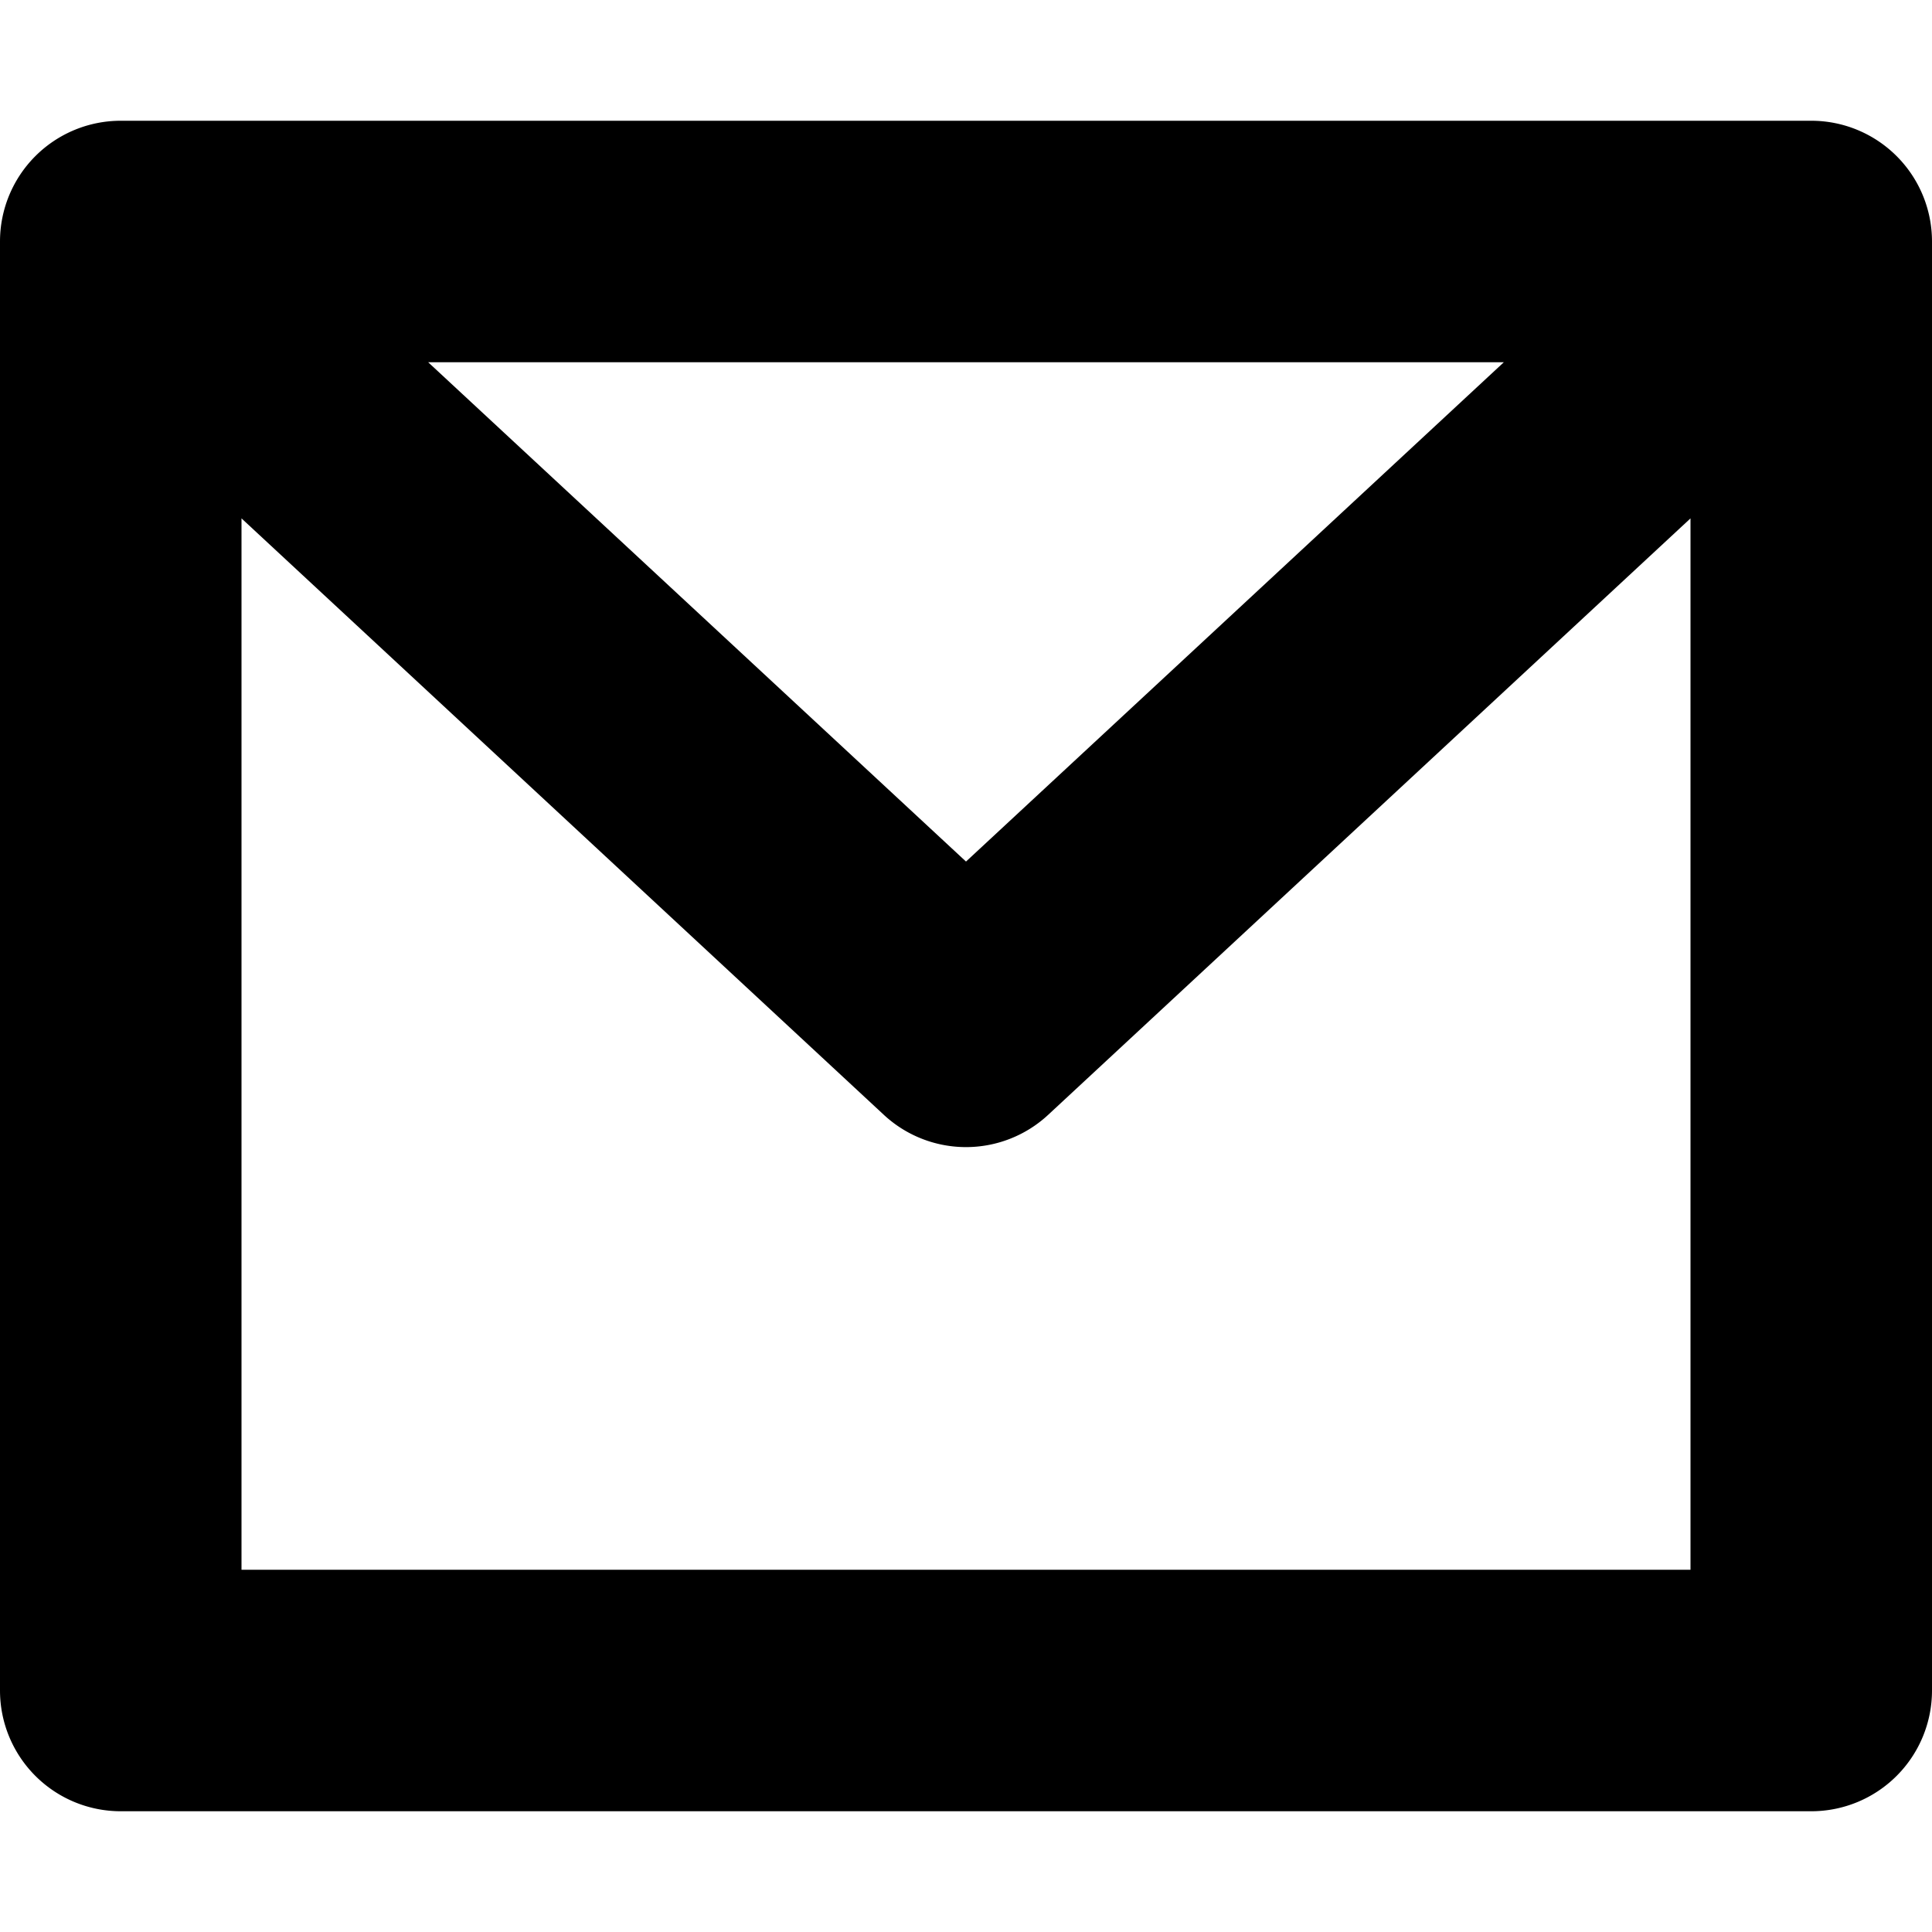 <svg width="16" height="16" viewBox="0 0 16 16" xmlns="http://www.w3.org/2000/svg"><path fill-rule="evenodd" clip-rule="evenodd" d="M1 1a1 1 0 0 0-1 1v12a1 1 0 0 0 1 1h14a1 1 0 0 0 1-1V2a1 1 0 0 0-1-1H1Zm1 3.293V13h12V4.293l-5.32 4.94a1 1 0 0 1-1.36 0L2 4.293ZM12.454 3H3.546L8 7.135 12.454 3Z"/></svg>
